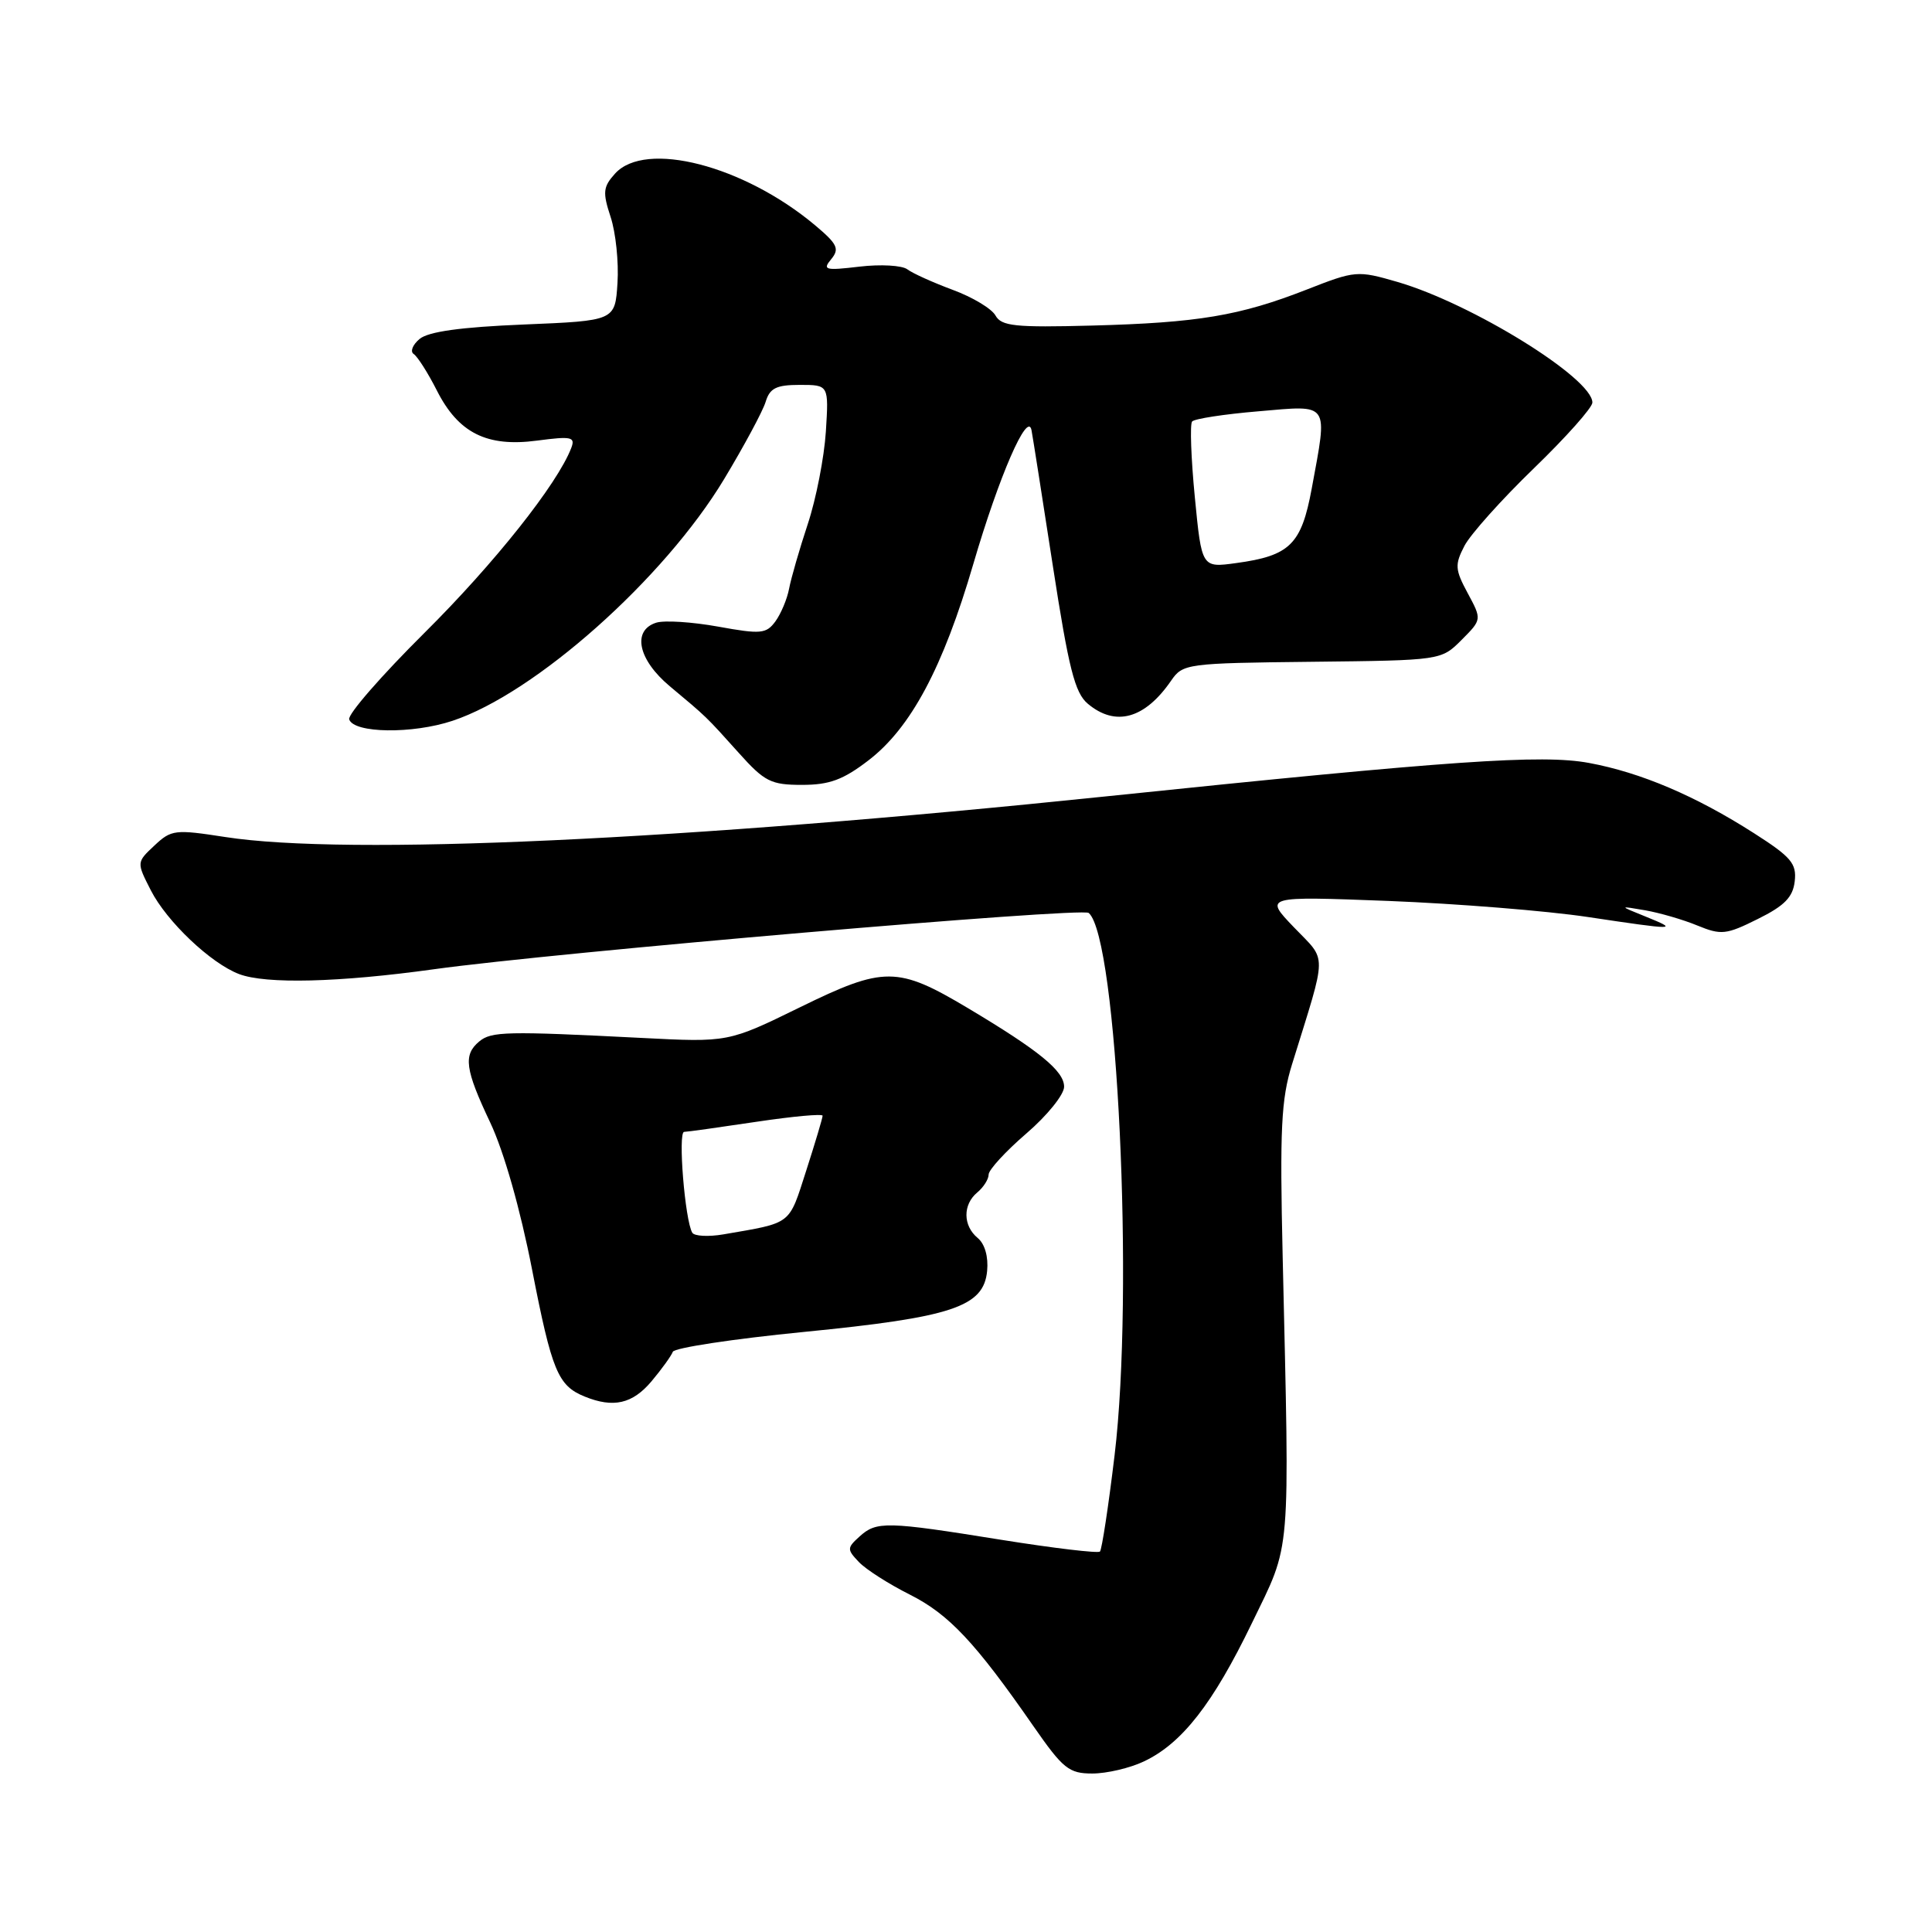 <?xml version="1.0" encoding="UTF-8" standalone="no"?>
<!DOCTYPE svg PUBLIC "-//W3C//DTD SVG 1.1//EN" "http://www.w3.org/Graphics/SVG/1.1/DTD/svg11.dtd" >
<svg xmlns="http://www.w3.org/2000/svg" xmlns:xlink="http://www.w3.org/1999/xlink" version="1.1" viewBox="0 0 256 256">
 <g >
 <path fill="currentColor"
d=" M 151.59 233.39 C 156.63 231.00 160.72 225.75 165.88 215.08 C 171.13 204.23 170.89 207.07 169.96 166.50 C 169.57 149.56 169.76 145.66 171.21 141.00 C 175.91 125.83 175.89 127.50 171.46 122.88 C 167.50 118.75 167.50 118.75 184.00 119.38 C 193.07 119.74 204.96 120.69 210.41 121.51 C 222.16 123.27 222.55 123.27 218.00 121.43 C 214.50 120.02 214.50 120.02 218.00 120.62 C 219.93 120.96 223.04 121.86 224.92 122.64 C 228.07 123.93 228.73 123.86 232.92 121.77 C 236.46 120.02 237.57 118.88 237.81 116.78 C 238.08 114.43 237.35 113.56 232.44 110.42 C 224.69 105.46 217.41 102.36 210.53 101.09 C 204.30 99.94 192.39 100.76 146.50 105.53 C 90.37 111.36 45.97 113.41 29.85 110.91 C 23.19 109.88 22.70 109.93 20.46 112.04 C 18.09 114.26 18.09 114.26 19.99 117.98 C 22.10 122.11 27.92 127.64 31.68 129.07 C 35.23 130.42 44.91 130.18 57.50 128.43 C 73.57 126.20 143.37 120.20 144.26 120.97 C 148.05 124.24 150.29 171.18 147.69 192.81 C 146.88 199.58 146.00 205.33 145.75 205.59 C 145.49 205.84 139.60 205.14 132.66 204.03 C 117.43 201.58 116.15 201.55 113.89 203.60 C 112.22 205.11 112.22 205.31 113.81 206.98 C 114.74 207.96 117.78 209.90 120.57 211.30 C 125.73 213.90 129.24 217.63 136.95 228.75 C 140.86 234.37 141.64 235.00 144.74 235.00 C 146.64 235.00 149.73 234.28 151.59 233.39 Z  M 86.32 183.04 C 87.69 181.41 88.96 179.64 89.15 179.12 C 89.34 178.60 97.15 177.41 106.50 176.49 C 126.18 174.55 130.34 173.17 130.80 168.41 C 130.98 166.54 130.50 164.83 129.55 164.04 C 127.58 162.41 127.56 159.61 129.50 158.00 C 130.32 157.32 131.00 156.25 131.00 155.63 C 131.00 155.01 133.25 152.56 136.00 150.19 C 138.75 147.83 141.00 145.04 141.00 144.00 C 141.00 141.91 137.70 139.22 128.27 133.59 C 118.93 128.02 117.15 128.01 106.00 133.47 C 96.50 138.12 96.50 138.12 85.00 137.53 C 67.10 136.62 65.11 136.66 63.50 138.00 C 61.36 139.78 61.61 141.68 64.97 148.77 C 66.77 152.59 68.94 160.20 70.50 168.21 C 73.13 181.70 73.93 183.61 77.47 185.05 C 81.28 186.60 83.80 186.02 86.32 183.04 Z  M 115.08 100.75 C 120.69 96.45 124.96 88.45 128.97 74.73 C 132.37 63.11 136.17 54.36 136.68 57.00 C 136.84 57.83 138.11 65.92 139.51 75.00 C 141.61 88.59 142.42 91.81 144.14 93.25 C 147.81 96.33 151.69 95.26 155.18 90.19 C 156.73 87.94 157.23 87.87 173.86 87.69 C 190.96 87.50 190.96 87.50 193.66 84.80 C 196.36 82.09 196.36 82.09 194.48 78.60 C 192.79 75.46 192.75 74.83 194.05 72.32 C 194.85 70.79 198.99 66.17 203.25 62.05 C 207.51 57.93 211.00 54.01 211.00 53.34 C 211.00 50.11 195.03 40.23 185.18 37.36 C 179.86 35.82 179.60 35.84 173.12 38.38 C 164.27 41.84 158.74 42.77 144.67 43.14 C 134.51 43.41 132.70 43.22 131.91 41.81 C 131.41 40.90 128.86 39.37 126.25 38.41 C 123.64 37.44 120.93 36.22 120.23 35.69 C 119.53 35.16 116.68 35.00 113.89 35.33 C 109.33 35.87 108.95 35.77 110.14 34.34 C 111.27 32.97 110.97 32.34 107.98 29.83 C 98.53 21.92 85.52 18.56 81.50 23.00 C 79.91 24.76 79.83 25.47 80.91 28.75 C 81.59 30.81 82.00 34.75 81.82 37.50 C 81.50 42.50 81.50 42.50 69.40 43.00 C 61.07 43.34 56.77 43.94 55.60 44.91 C 54.67 45.69 54.32 46.59 54.82 46.91 C 55.32 47.24 56.70 49.40 57.88 51.73 C 60.74 57.38 64.51 59.27 71.18 58.38 C 75.74 57.78 76.26 57.89 75.69 59.37 C 73.85 64.15 65.52 74.64 56.28 83.82 C 50.56 89.50 46.05 94.67 46.27 95.32 C 46.88 97.17 54.64 97.28 59.96 95.51 C 70.93 91.87 88.00 76.68 95.94 63.50 C 98.59 59.10 101.07 54.49 101.45 53.25 C 102.00 51.43 102.86 51.00 105.98 51.00 C 109.82 51.00 109.82 51.00 109.43 57.20 C 109.21 60.60 108.14 66.12 107.03 69.45 C 105.93 72.78 104.82 76.62 104.56 78.00 C 104.30 79.38 103.48 81.32 102.75 82.33 C 101.53 83.99 100.83 84.06 95.16 83.03 C 91.72 82.41 88.03 82.17 86.95 82.51 C 83.72 83.54 84.55 87.42 88.75 90.93 C 93.69 95.06 93.49 94.86 97.88 99.75 C 101.31 103.58 102.15 104.00 106.27 104.00 C 109.90 104.00 111.72 103.33 115.08 100.75 Z  M 91.73 163.34 C 90.76 161.71 89.81 150.00 90.65 149.98 C 91.12 149.97 95.44 149.36 100.25 148.64 C 105.06 147.92 109.00 147.56 109.00 147.84 C 109.00 148.13 108.02 151.41 106.82 155.14 C 104.48 162.40 105.02 161.98 95.86 163.56 C 93.87 163.90 92.00 163.80 91.73 163.34 Z  M 158.32 65.87 C 157.82 60.72 157.66 56.21 157.96 55.85 C 158.26 55.49 162.21 54.88 166.75 54.50 C 176.29 53.68 175.94 53.17 173.81 64.74 C 172.44 72.14 170.93 73.64 163.80 74.61 C 159.23 75.24 159.23 75.24 158.32 65.87 Z "/>
</g>
</svg>